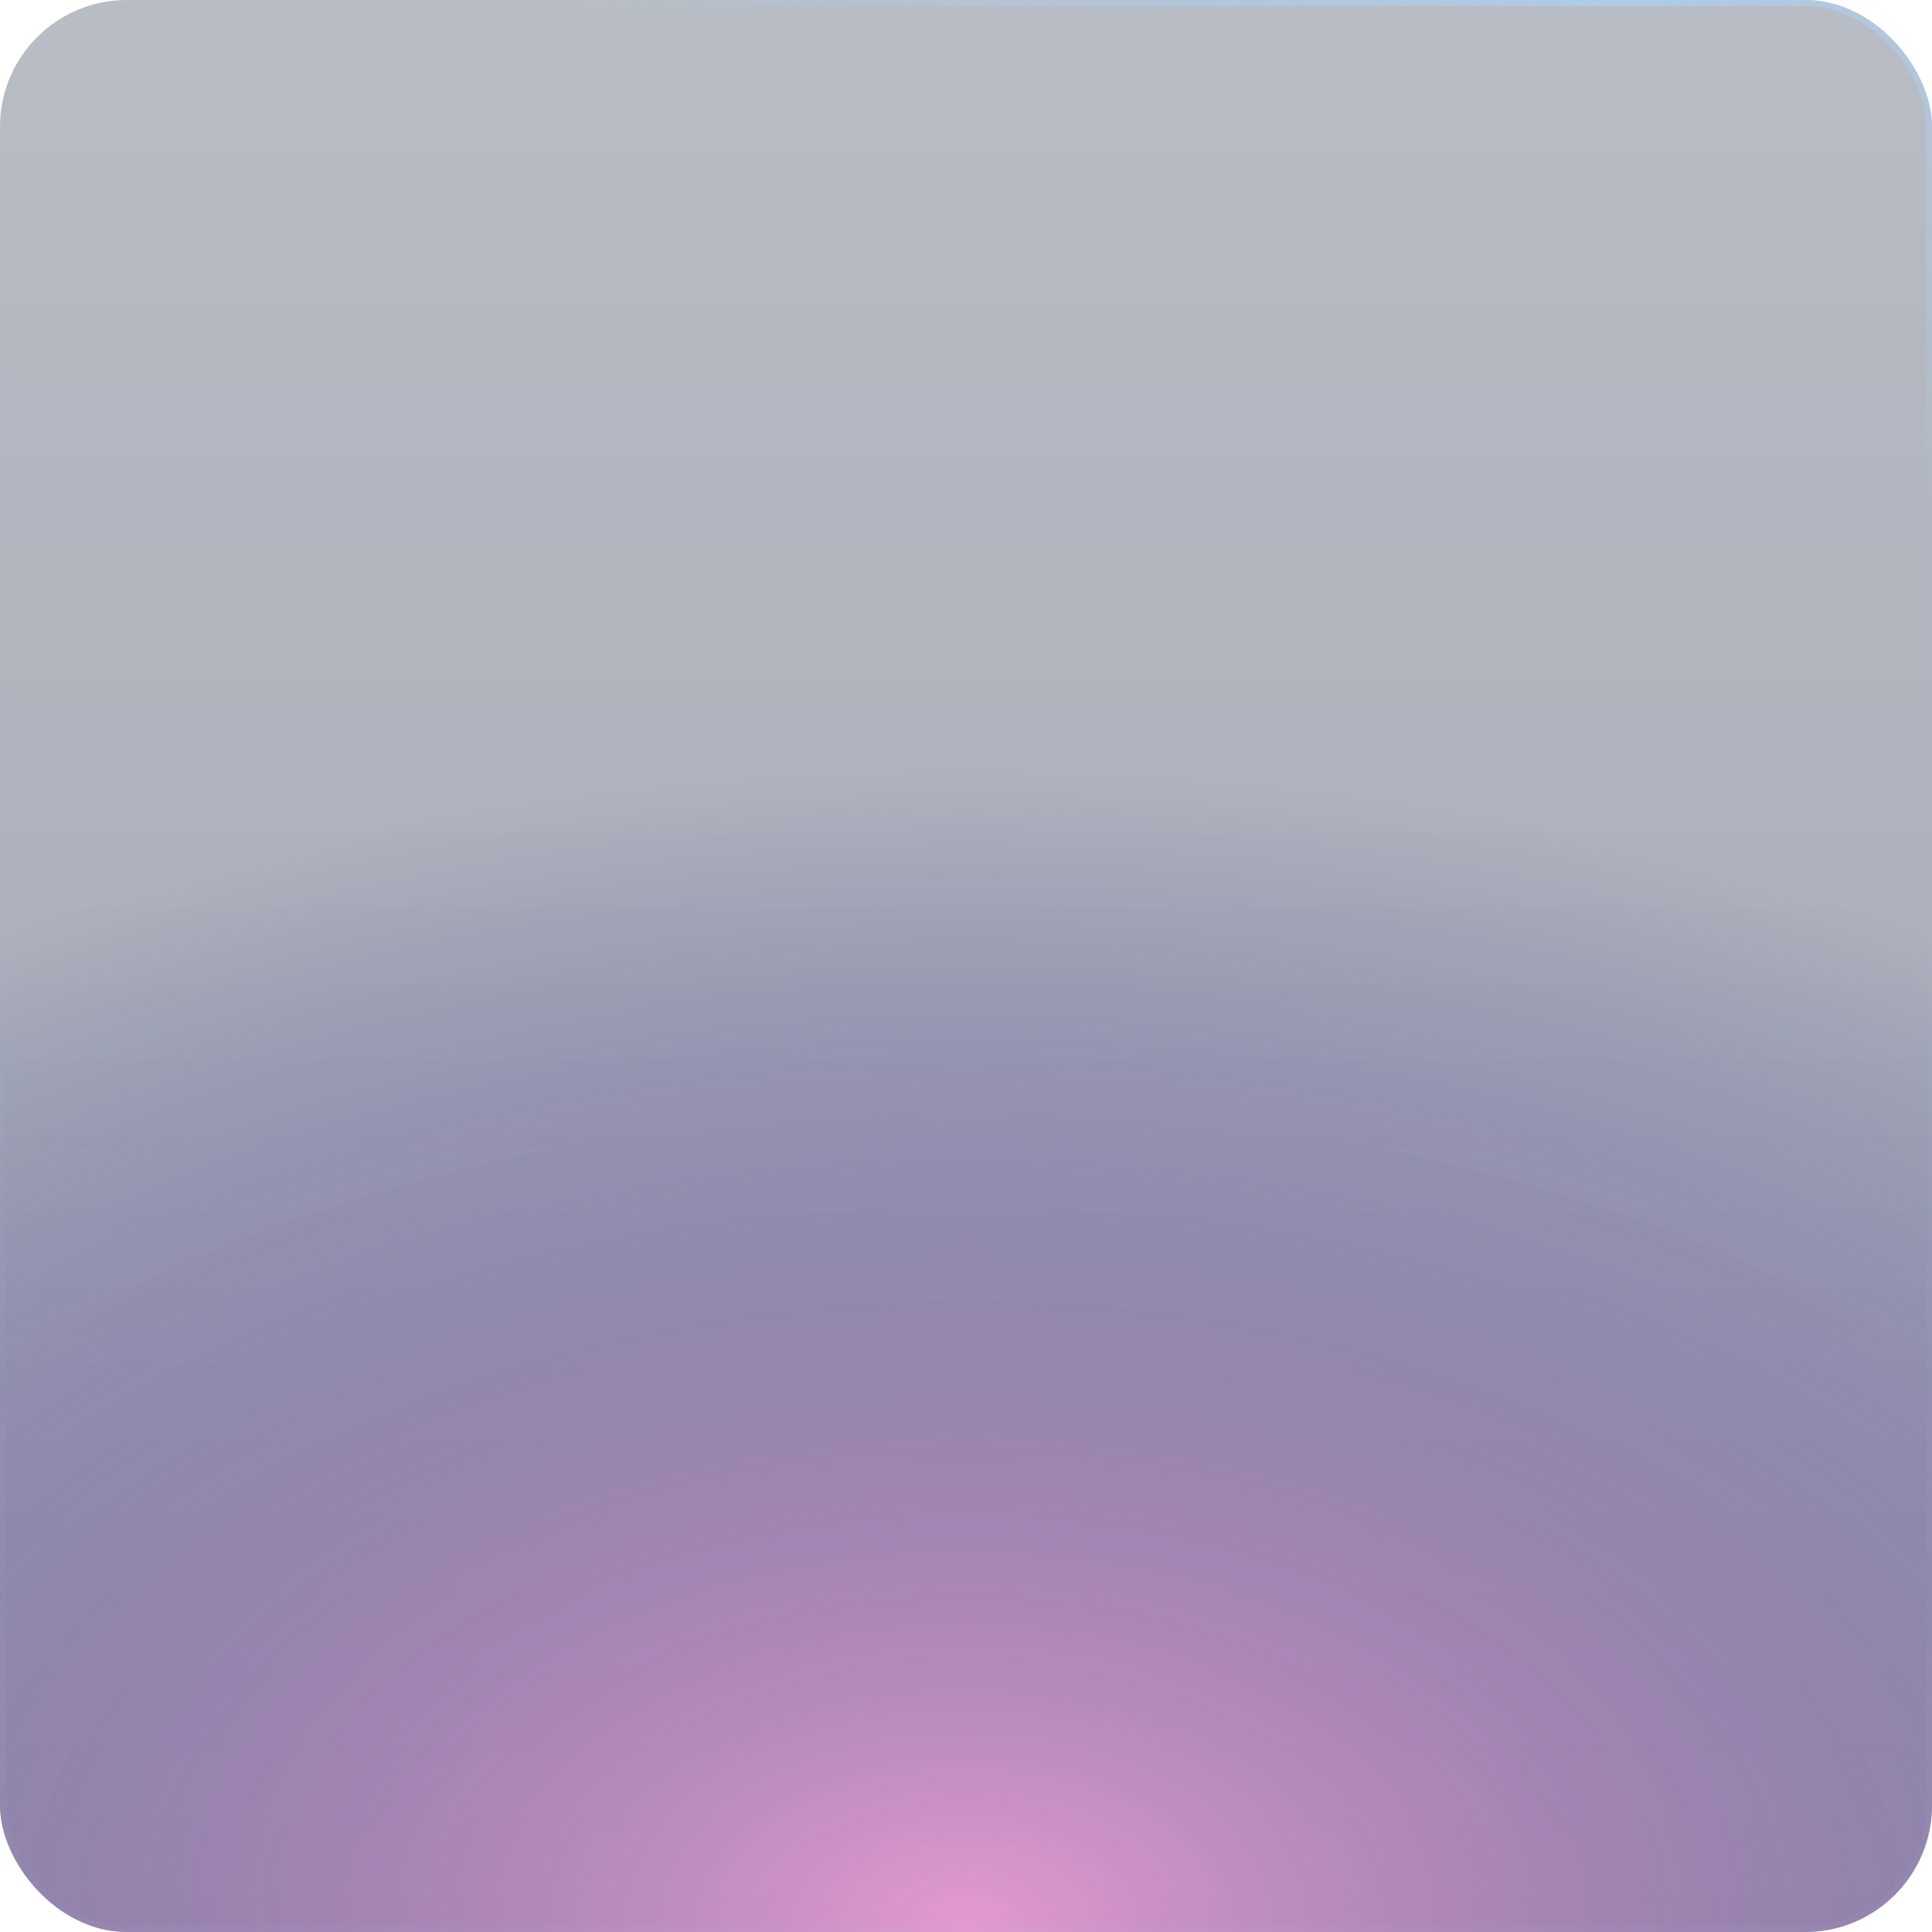 <svg width="320" height="320" viewBox="0 0 320 320" fill="none" xmlns="http://www.w3.org/2000/svg">
<g filter="url(#filter0_b_2081_5452)">
<rect width="320" height="320" rx="21" fill="url(#paint0_linear_2081_5452)"/>
<rect width="320" height="320" rx="21" fill="url(#paint1_radial_2081_5452)"/>
<rect x="0.5" y="0.5" width="319" height="319" rx="20.5" stroke="url(#paint2_radial_2081_5452)"/>
</g>
<defs>
<filter id="filter0_b_2081_5452" x="-19.5" y="-19.5" width="359" height="359" filterUnits="userSpaceOnUse" color-interpolation-filters="sRGB">
<feFlood flood-opacity="0" result="BackgroundImageFix"/>
<feGaussianBlur in="BackgroundImageFix" stdDeviation="9.75"/>
<feComposite in2="SourceAlpha" operator="in" result="effect1_backgroundBlur_2081_5452"/>
<feBlend mode="normal" in="SourceGraphic" in2="effect1_backgroundBlur_2081_5452" result="shape"/>
</filter>
<linearGradient id="paint0_linear_2081_5452" x1="160" y1="0" x2="160" y2="320" gradientUnits="userSpaceOnUse">
<stop stop-color="#13203D" stop-opacity="0.3"/>
<stop offset="1" stop-color="#13203D" stop-opacity="0.4"/>
</linearGradient>
<radialGradient id="paint1_radial_2081_5452" cx="0" cy="0" r="1" gradientUnits="userSpaceOnUse" gradientTransform="translate(160 320) rotate(-90) scale(192.458 309.598)">
<stop stop-color="#E39ACE"/>
<stop offset="1" stop-color="#22267F" stop-opacity="0"/>
</radialGradient>
<radialGradient id="paint2_radial_2081_5452" cx="0" cy="0" r="1" gradientUnits="userSpaceOnUse" gradientTransform="translate(264 4.29) rotate(152.873) scale(277.045 94.814)">
<stop stop-color="#AFCCE7"/>
<stop offset="1" stop-color="#AFCCE7" stop-opacity="0.05"/>
</radialGradient>
</defs>
</svg>
